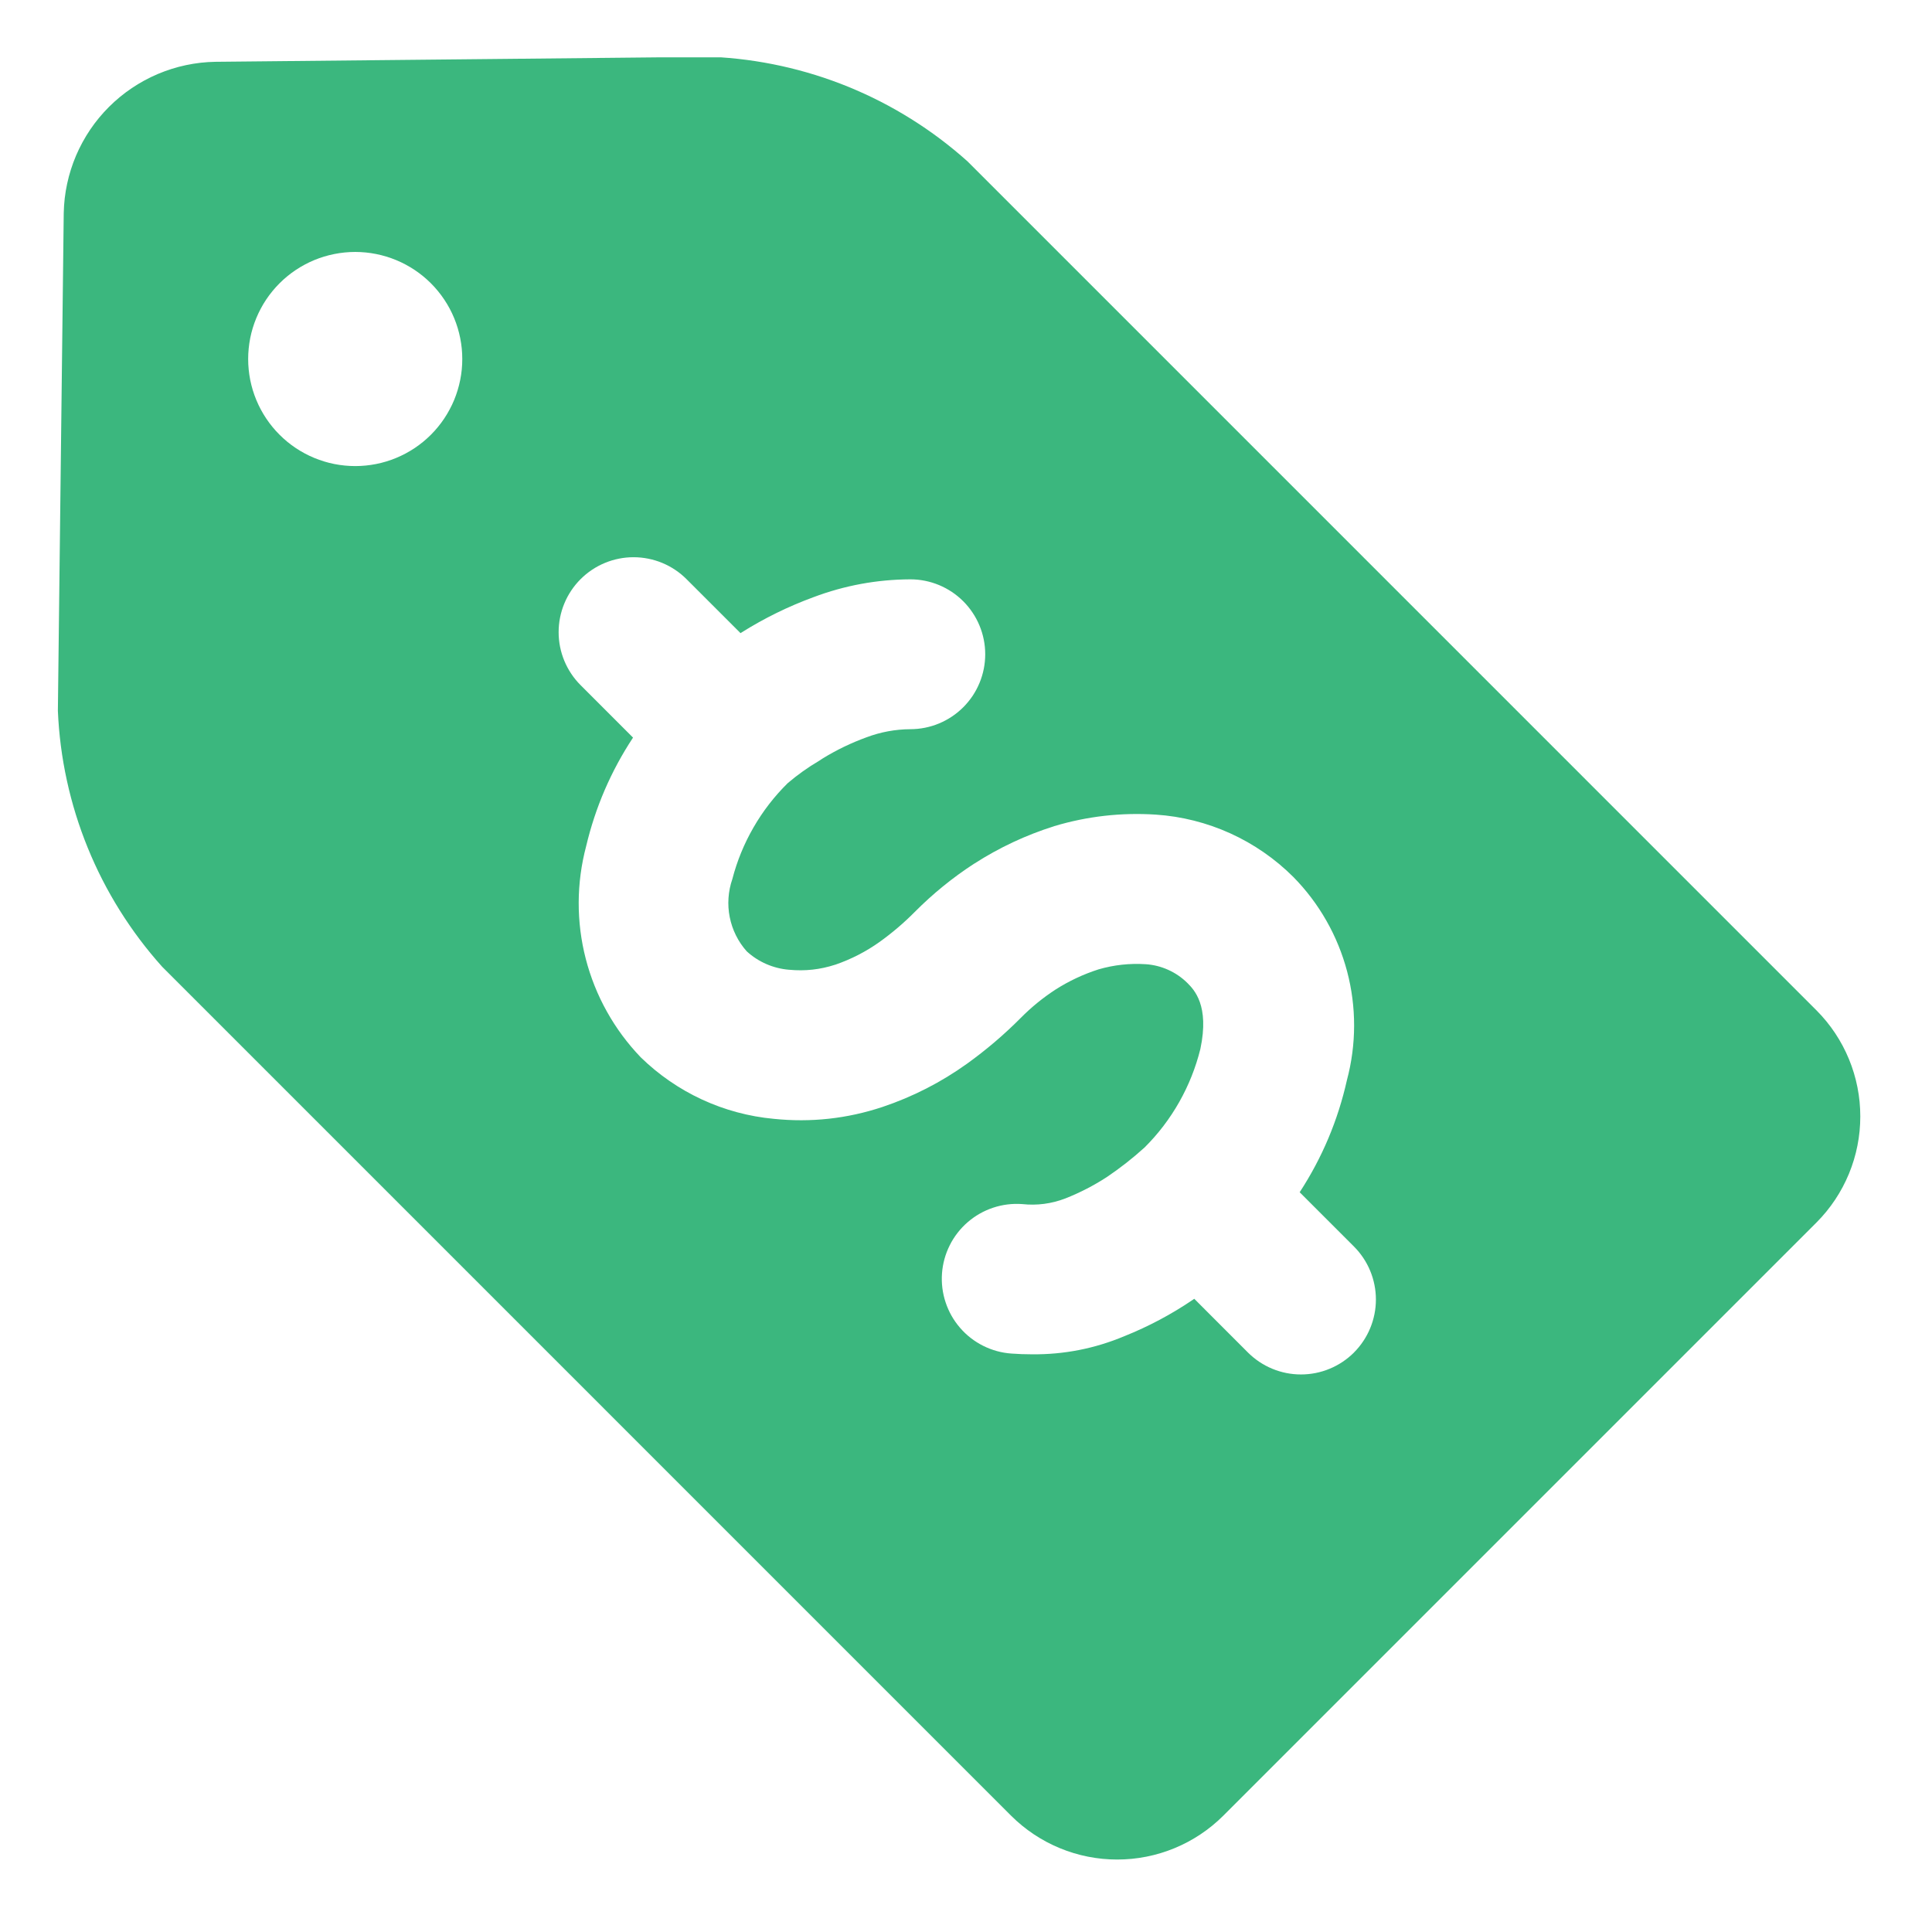 <svg xmlns="http://www.w3.org/2000/svg" xmlns:xlink="http://www.w3.org/1999/xlink" width="500" zoomAndPan="magnify" viewBox="0 0 375 375" height="500" preserveAspectRatio="xMidYMid meet" version="1.0"><defs><clipPath id="c2727609c4"><path d="M 11.125 11.125 L 362 11.125 L 362 361 L 11.125 361 Z M 11.125 11.125 " clip-rule="nonzero"/></clipPath></defs><g clip-path="url(#c2727609c4)"><path fill="#3bb77e" d="M 352.598 237.266 L 237.414 352.449 C 236.738 353.121 236.035 353.758 235.297 354.359 C 234.559 354.961 233.793 355.527 233 356.055 C 232.207 356.582 231.391 357.066 230.551 357.516 C 229.711 357.961 228.852 358.367 227.973 358.73 C 227.09 359.094 226.195 359.414 225.285 359.688 C 224.371 359.965 223.449 360.195 222.516 360.379 C 221.582 360.562 220.641 360.703 219.695 360.797 C 218.746 360.887 217.797 360.934 216.848 360.934 C 215.895 360.934 214.945 360.887 213.996 360.797 C 213.051 360.703 212.109 360.562 211.176 360.379 C 210.242 360.195 209.32 359.965 208.406 359.688 C 207.496 359.414 206.602 359.094 205.719 358.73 C 204.84 358.367 203.98 357.961 203.141 357.516 C 202.301 357.066 201.484 356.582 200.691 356.055 C 199.898 355.527 199.133 354.961 198.395 354.359 C 197.656 353.758 196.953 353.121 196.277 352.449 L 31.465 187.633 C 28.414 184.23 25.68 180.594 23.254 176.719 C 20.832 172.848 18.758 168.797 17.035 164.566 C 15.309 160.332 13.961 155.988 12.988 151.523 C 12.012 147.059 11.43 142.547 11.234 137.98 L 12.371 41.363 C 12.391 40.406 12.453 39.453 12.562 38.5 C 12.672 37.547 12.828 36.605 13.031 35.668 C 13.23 34.73 13.477 33.805 13.766 32.891 C 14.055 31.977 14.387 31.082 14.762 30.199 C 15.141 29.316 15.555 28.457 16.016 27.613 C 16.473 26.773 16.969 25.957 17.508 25.16 C 18.043 24.367 18.617 23.602 19.227 22.863 C 19.84 22.125 20.484 21.418 21.16 20.742 C 21.84 20.062 22.551 19.422 23.289 18.812 C 24.027 18.203 24.797 17.633 25.59 17.098 C 26.387 16.562 27.203 16.066 28.047 15.609 C 28.891 15.152 29.754 14.738 30.633 14.363 C 31.516 13.988 32.414 13.66 33.328 13.371 C 34.242 13.082 35.168 12.84 36.105 12.641 C 37.043 12.441 37.988 12.289 38.941 12.18 C 39.891 12.074 40.848 12.012 41.805 11.996 L 138.129 11.027 C 142.695 11.234 147.207 11.828 151.672 12.809 C 156.133 13.789 160.48 15.145 164.711 16.871 C 168.941 18.602 172.992 20.676 176.863 23.102 C 180.738 25.523 184.375 28.262 187.781 31.309 L 352.598 196.129 C 353.27 196.805 353.906 197.512 354.508 198.246 C 355.109 198.984 355.676 199.75 356.203 200.543 C 356.73 201.336 357.215 202.152 357.664 202.992 C 358.109 203.832 358.516 204.691 358.879 205.574 C 359.242 206.453 359.562 207.348 359.836 208.258 C 360.113 209.172 360.344 210.094 360.527 211.027 C 360.711 211.961 360.852 212.902 360.945 213.848 C 361.035 214.797 361.082 215.746 361.082 216.699 C 361.082 217.648 361.035 218.598 360.945 219.547 C 360.852 220.492 360.711 221.434 360.527 222.367 C 360.344 223.301 360.113 224.223 359.836 225.137 C 359.562 226.047 359.242 226.941 358.879 227.824 C 358.516 228.703 358.109 229.562 357.664 230.402 C 357.215 231.242 356.73 232.059 356.203 232.852 C 355.676 233.645 355.109 234.41 354.508 235.148 C 353.906 235.887 353.27 236.59 352.598 237.266 Z M 89.727 69.688 C 89.727 69.008 89.695 68.328 89.629 67.652 C 89.562 66.973 89.461 66.301 89.328 65.633 C 89.195 64.965 89.031 64.309 88.836 63.656 C 88.637 63.004 88.406 62.363 88.148 61.734 C 87.887 61.105 87.598 60.492 87.277 59.891 C 86.953 59.293 86.605 58.707 86.227 58.141 C 85.848 57.574 85.445 57.031 85.012 56.504 C 84.582 55.977 84.125 55.473 83.645 54.992 C 83.164 54.512 82.66 54.055 82.133 53.621 C 81.605 53.191 81.059 52.785 80.496 52.406 C 79.93 52.031 79.344 51.68 78.746 51.359 C 78.145 51.039 77.531 50.746 76.902 50.488 C 76.273 50.227 75.633 49.996 74.98 49.801 C 74.332 49.602 73.672 49.438 73.004 49.305 C 72.336 49.172 71.664 49.07 70.984 49.004 C 70.309 48.938 69.629 48.902 68.949 48.902 C 68.27 48.902 67.59 48.938 66.914 49.004 C 66.234 49.07 65.562 49.172 64.895 49.305 C 64.227 49.438 63.566 49.602 62.918 49.797 C 62.266 49.996 61.625 50.227 60.996 50.484 C 60.367 50.746 59.754 51.035 59.152 51.359 C 58.551 51.68 57.969 52.027 57.402 52.406 C 56.836 52.785 56.293 53.188 55.766 53.621 C 55.238 54.051 54.734 54.508 54.254 54.992 C 53.773 55.473 53.316 55.977 52.887 56.5 C 52.453 57.027 52.047 57.574 51.668 58.141 C 51.293 58.707 50.941 59.289 50.621 59.891 C 50.301 60.488 50.012 61.105 49.75 61.734 C 49.488 62.363 49.262 63 49.062 63.652 C 48.863 64.305 48.699 64.965 48.566 65.633 C 48.434 66.297 48.336 66.973 48.27 67.648 C 48.203 68.324 48.168 69.004 48.168 69.684 C 48.168 70.367 48.203 71.047 48.27 71.723 C 48.336 72.398 48.434 73.07 48.566 73.738 C 48.699 74.406 48.867 75.066 49.062 75.719 C 49.262 76.371 49.488 77.008 49.75 77.637 C 50.012 78.266 50.301 78.883 50.621 79.48 C 50.945 80.082 51.293 80.664 51.672 81.23 C 52.051 81.797 52.453 82.344 52.887 82.867 C 53.316 83.395 53.773 83.898 54.258 84.379 C 54.738 84.859 55.242 85.316 55.766 85.75 C 56.293 86.18 56.84 86.586 57.406 86.965 C 57.973 87.34 58.555 87.691 59.156 88.012 C 59.754 88.332 60.371 88.625 61 88.883 C 61.629 89.145 62.27 89.371 62.918 89.57 C 63.57 89.77 64.23 89.934 64.898 90.066 C 65.566 90.199 66.238 90.297 66.914 90.363 C 67.594 90.43 68.27 90.465 68.953 90.465 C 69.633 90.465 70.312 90.43 70.988 90.363 C 71.664 90.297 72.336 90.199 73.004 90.066 C 73.672 89.934 74.332 89.766 74.984 89.57 C 75.633 89.371 76.273 89.145 76.902 88.883 C 77.531 88.621 78.145 88.332 78.746 88.012 C 79.348 87.691 79.93 87.34 80.496 86.965 C 81.062 86.586 81.605 86.18 82.133 85.75 C 82.66 85.316 83.16 84.859 83.645 84.379 C 84.125 83.898 84.582 83.395 85.012 82.867 C 85.445 82.344 85.848 81.797 86.227 81.23 C 86.605 80.664 86.953 80.082 87.273 79.48 C 87.598 78.883 87.887 78.27 88.148 77.641 C 88.406 77.012 88.637 76.371 88.832 75.719 C 89.031 75.066 89.195 74.41 89.328 73.742 C 89.461 73.074 89.562 72.402 89.629 71.727 C 89.695 71.047 89.727 70.367 89.727 69.688 Z M 262.801 262.523 C 263.477 261.848 264.078 261.113 264.609 260.316 C 265.141 259.523 265.59 258.684 265.953 257.801 C 266.32 256.922 266.594 256.012 266.781 255.074 C 266.969 254.137 267.062 253.191 267.062 252.234 C 267.062 251.281 266.969 250.336 266.781 249.398 C 266.594 248.461 266.32 247.551 265.953 246.668 C 265.59 245.785 265.141 244.949 264.609 244.152 C 264.078 243.359 263.477 242.625 262.801 241.949 L 252.266 231.414 C 256.633 224.711 259.691 217.457 261.438 209.648 C 261.898 207.93 262.242 206.184 262.477 204.418 C 262.711 202.652 262.828 200.879 262.832 199.098 C 262.836 197.316 262.723 195.543 262.496 193.777 C 262.27 192.012 261.926 190.266 261.473 188.543 C 261.016 186.824 260.453 185.137 259.777 183.488 C 259.105 181.84 258.328 180.242 257.445 178.695 C 256.562 177.145 255.586 175.66 254.512 174.242 C 253.438 172.82 252.273 171.477 251.023 170.207 C 249.254 168.441 247.34 166.848 245.281 165.426 C 243.223 164.004 241.055 162.777 238.777 161.742 C 236.5 160.711 234.148 159.891 231.723 159.281 C 229.297 158.672 226.836 158.281 224.34 158.117 C 217.641 157.684 211.074 158.426 204.645 160.348 L 204.594 160.371 C 199.109 162.098 193.953 164.516 189.117 167.625 L 189.07 167.645 C 184.902 170.355 181.066 173.473 177.562 177 C 175.461 179.121 173.199 181.051 170.777 182.793 C 168.113 184.695 165.234 186.176 162.145 187.242 L 162.102 187.25 C 159.207 188.195 156.242 188.523 153.207 188.23 L 153.16 188.23 C 151.629 188.105 150.16 187.734 148.75 187.125 C 147.344 186.512 146.074 185.688 144.938 184.652 C 144.105 183.715 143.406 182.684 142.848 181.559 C 142.289 180.434 141.887 179.254 141.641 178.023 C 141.395 176.793 141.316 175.551 141.402 174.297 C 141.488 173.043 141.734 171.824 142.145 170.637 C 143.062 167.105 144.434 163.758 146.258 160.598 C 148.082 157.438 150.293 154.574 152.891 152.012 C 154.789 150.395 156.812 148.953 158.961 147.688 L 159.723 147.191 C 162.402 145.551 165.219 144.191 168.172 143.117 C 170.926 142.082 173.773 141.555 176.719 141.535 C 177.672 141.531 178.617 141.438 179.551 141.25 C 180.488 141.062 181.395 140.785 182.277 140.418 C 183.156 140.051 183.992 139.602 184.785 139.07 C 185.578 138.539 186.309 137.938 186.984 137.262 C 187.656 136.586 188.258 135.852 188.789 135.059 C 189.316 134.266 189.762 133.426 190.129 132.543 C 190.492 131.664 190.766 130.754 190.953 129.816 C 191.137 128.883 191.23 127.938 191.23 126.984 C 191.23 126.031 191.137 125.086 190.949 124.148 C 190.762 123.215 190.488 122.305 190.121 121.426 C 189.758 120.543 189.309 119.707 188.777 118.914 C 188.25 118.121 187.648 117.387 186.973 116.711 C 186.297 116.035 185.566 115.434 184.773 114.902 C 183.98 114.375 183.141 113.926 182.262 113.559 C 181.379 113.195 180.473 112.918 179.535 112.73 C 178.602 112.543 177.656 112.449 176.703 112.449 L 176.676 112.449 C 170.199 112.48 163.93 113.637 157.867 115.922 C 153.004 117.711 148.379 119.98 143.988 122.73 L 143.738 122.895 L 133.266 112.426 C 132.594 111.75 131.859 111.145 131.062 110.613 C 130.27 110.082 129.43 109.633 128.547 109.266 C 127.664 108.898 126.754 108.625 125.816 108.438 C 124.883 108.25 123.934 108.156 122.98 108.156 C 122.023 108.156 121.078 108.246 120.141 108.434 C 119.203 108.621 118.293 108.895 117.41 109.262 C 116.527 109.629 115.688 110.074 114.895 110.605 C 114.098 111.137 113.363 111.742 112.688 112.418 C 112.012 113.094 111.41 113.828 110.879 114.625 C 110.348 115.418 109.898 116.258 109.535 117.141 C 109.168 118.023 108.895 118.934 108.707 119.871 C 108.52 120.809 108.43 121.754 108.43 122.711 C 108.43 123.668 108.523 124.613 108.711 125.551 C 108.898 126.488 109.176 127.398 109.543 128.281 C 109.91 129.16 110.359 130 110.891 130.793 C 111.422 131.59 112.027 132.324 112.703 132.996 L 122.871 143.168 C 118.598 149.652 115.566 156.676 113.773 164.234 C 113.301 166.02 112.941 167.824 112.699 169.656 C 112.457 171.484 112.332 173.324 112.324 175.168 C 112.32 177.016 112.43 178.855 112.66 180.688 C 112.891 182.516 113.234 184.328 113.699 186.113 C 114.16 187.902 114.734 189.652 115.422 191.367 C 116.105 193.078 116.898 194.742 117.801 196.352 C 118.699 197.965 119.699 199.512 120.797 200.996 C 121.898 202.48 123.086 203.887 124.363 205.219 C 126.098 206.91 127.961 208.445 129.957 209.82 C 131.949 211.195 134.047 212.395 136.246 213.41 C 138.445 214.43 140.715 215.254 143.055 215.883 C 145.391 216.512 147.77 216.941 150.18 217.164 C 157.391 217.91 164.434 217.141 171.312 214.852 C 177.188 212.875 182.645 210.082 187.684 206.477 C 191.41 203.797 194.895 200.832 198.129 197.574 C 200.168 195.512 202.402 193.691 204.832 192.102 C 207.461 190.422 210.262 189.105 213.23 188.152 C 216.223 187.285 219.273 186.953 222.383 187.152 C 223.906 187.254 225.359 187.621 226.75 188.246 C 228.137 188.871 229.375 189.719 230.461 190.789 C 231.75 192.086 234.793 195.121 232.992 203.594 C 232.094 207.219 230.723 210.656 228.887 213.906 C 227.047 217.152 224.805 220.098 222.156 222.73 C 219.848 224.82 217.402 226.738 214.82 228.477 C 212.281 230.125 209.602 231.504 206.785 232.617 C 204.078 233.656 201.281 234.02 198.395 233.711 C 197.441 233.641 196.492 233.668 195.543 233.785 C 194.598 233.902 193.672 234.113 192.766 234.414 C 191.859 234.715 190.988 235.102 190.16 235.574 C 189.328 236.047 188.555 236.594 187.832 237.219 C 187.109 237.844 186.453 238.535 185.867 239.289 C 185.281 240.043 184.773 240.844 184.348 241.699 C 183.918 242.555 183.578 243.441 183.324 244.359 C 183.07 245.281 182.91 246.219 182.84 247.172 C 182.773 248.125 182.797 249.074 182.914 250.02 C 183.035 250.969 183.242 251.895 183.547 252.801 C 183.848 253.707 184.234 254.578 184.703 255.406 C 185.176 256.238 185.727 257.012 186.352 257.734 C 186.977 258.457 187.664 259.113 188.418 259.699 C 189.172 260.285 189.977 260.793 190.828 261.219 C 191.684 261.648 192.57 261.988 193.492 262.242 C 194.41 262.496 195.348 262.656 196.301 262.723 C 197.648 262.828 198.98 262.871 200.285 262.871 C 206.516 262.934 212.5 261.758 218.246 259.348 C 222.938 257.469 227.371 255.109 231.555 252.27 L 231.805 252.094 L 242.234 262.531 C 242.91 263.203 243.645 263.805 244.441 264.336 C 245.234 264.863 246.07 265.312 246.953 265.676 C 247.836 266.043 248.746 266.316 249.68 266.504 C 250.617 266.688 251.562 266.781 252.52 266.781 C 253.473 266.781 254.418 266.688 255.355 266.504 C 256.289 266.316 257.199 266.043 258.082 265.676 C 258.965 265.312 259.801 264.863 260.594 264.336 C 261.391 263.805 262.125 263.203 262.801 262.531 Z M 262.801 262.523 " fill-opacity="1" fill-rule="nonzero"/></g></svg>